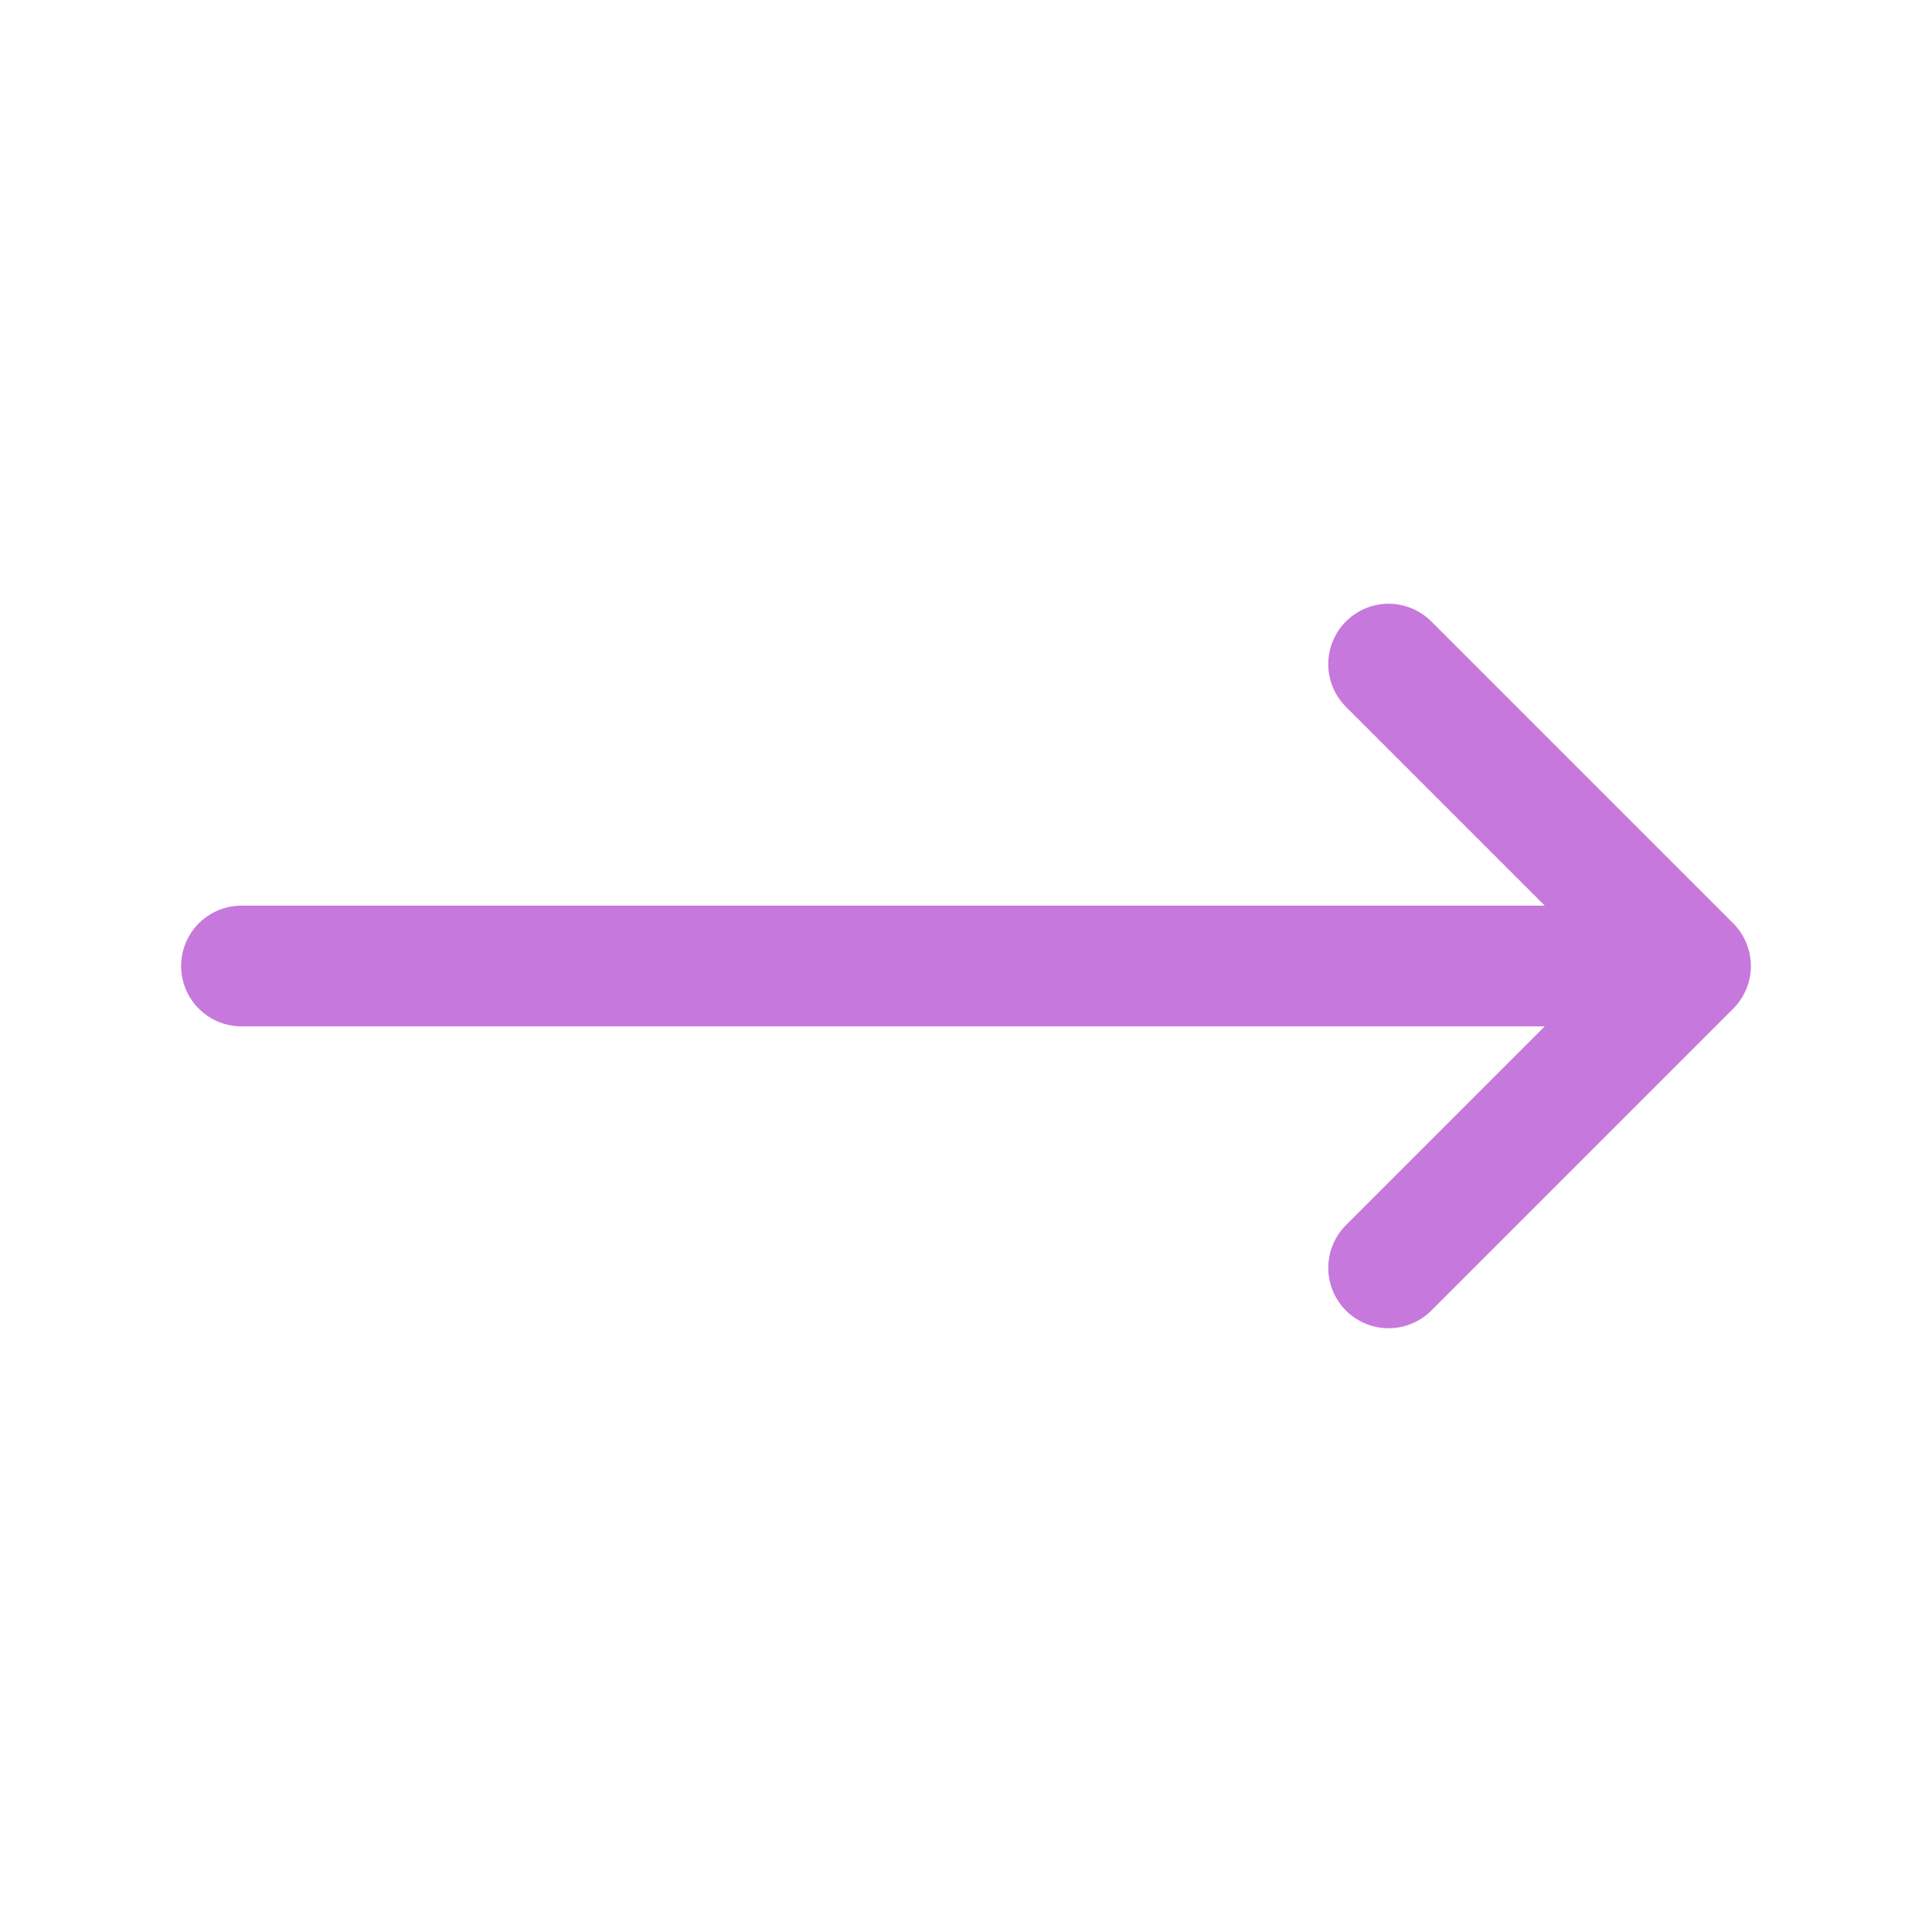 <svg xmlns="http://www.w3.org/2000/svg" fill="none" viewBox="0 0 24 24" stroke-width="1.5" stroke="#C778DD" class="size-6">
  <path stroke-linecap="round" stroke-linejoin="round" d="M17.25 8.25 21 12m0 0-3.75 3.75M21 12H3" />
</svg>

